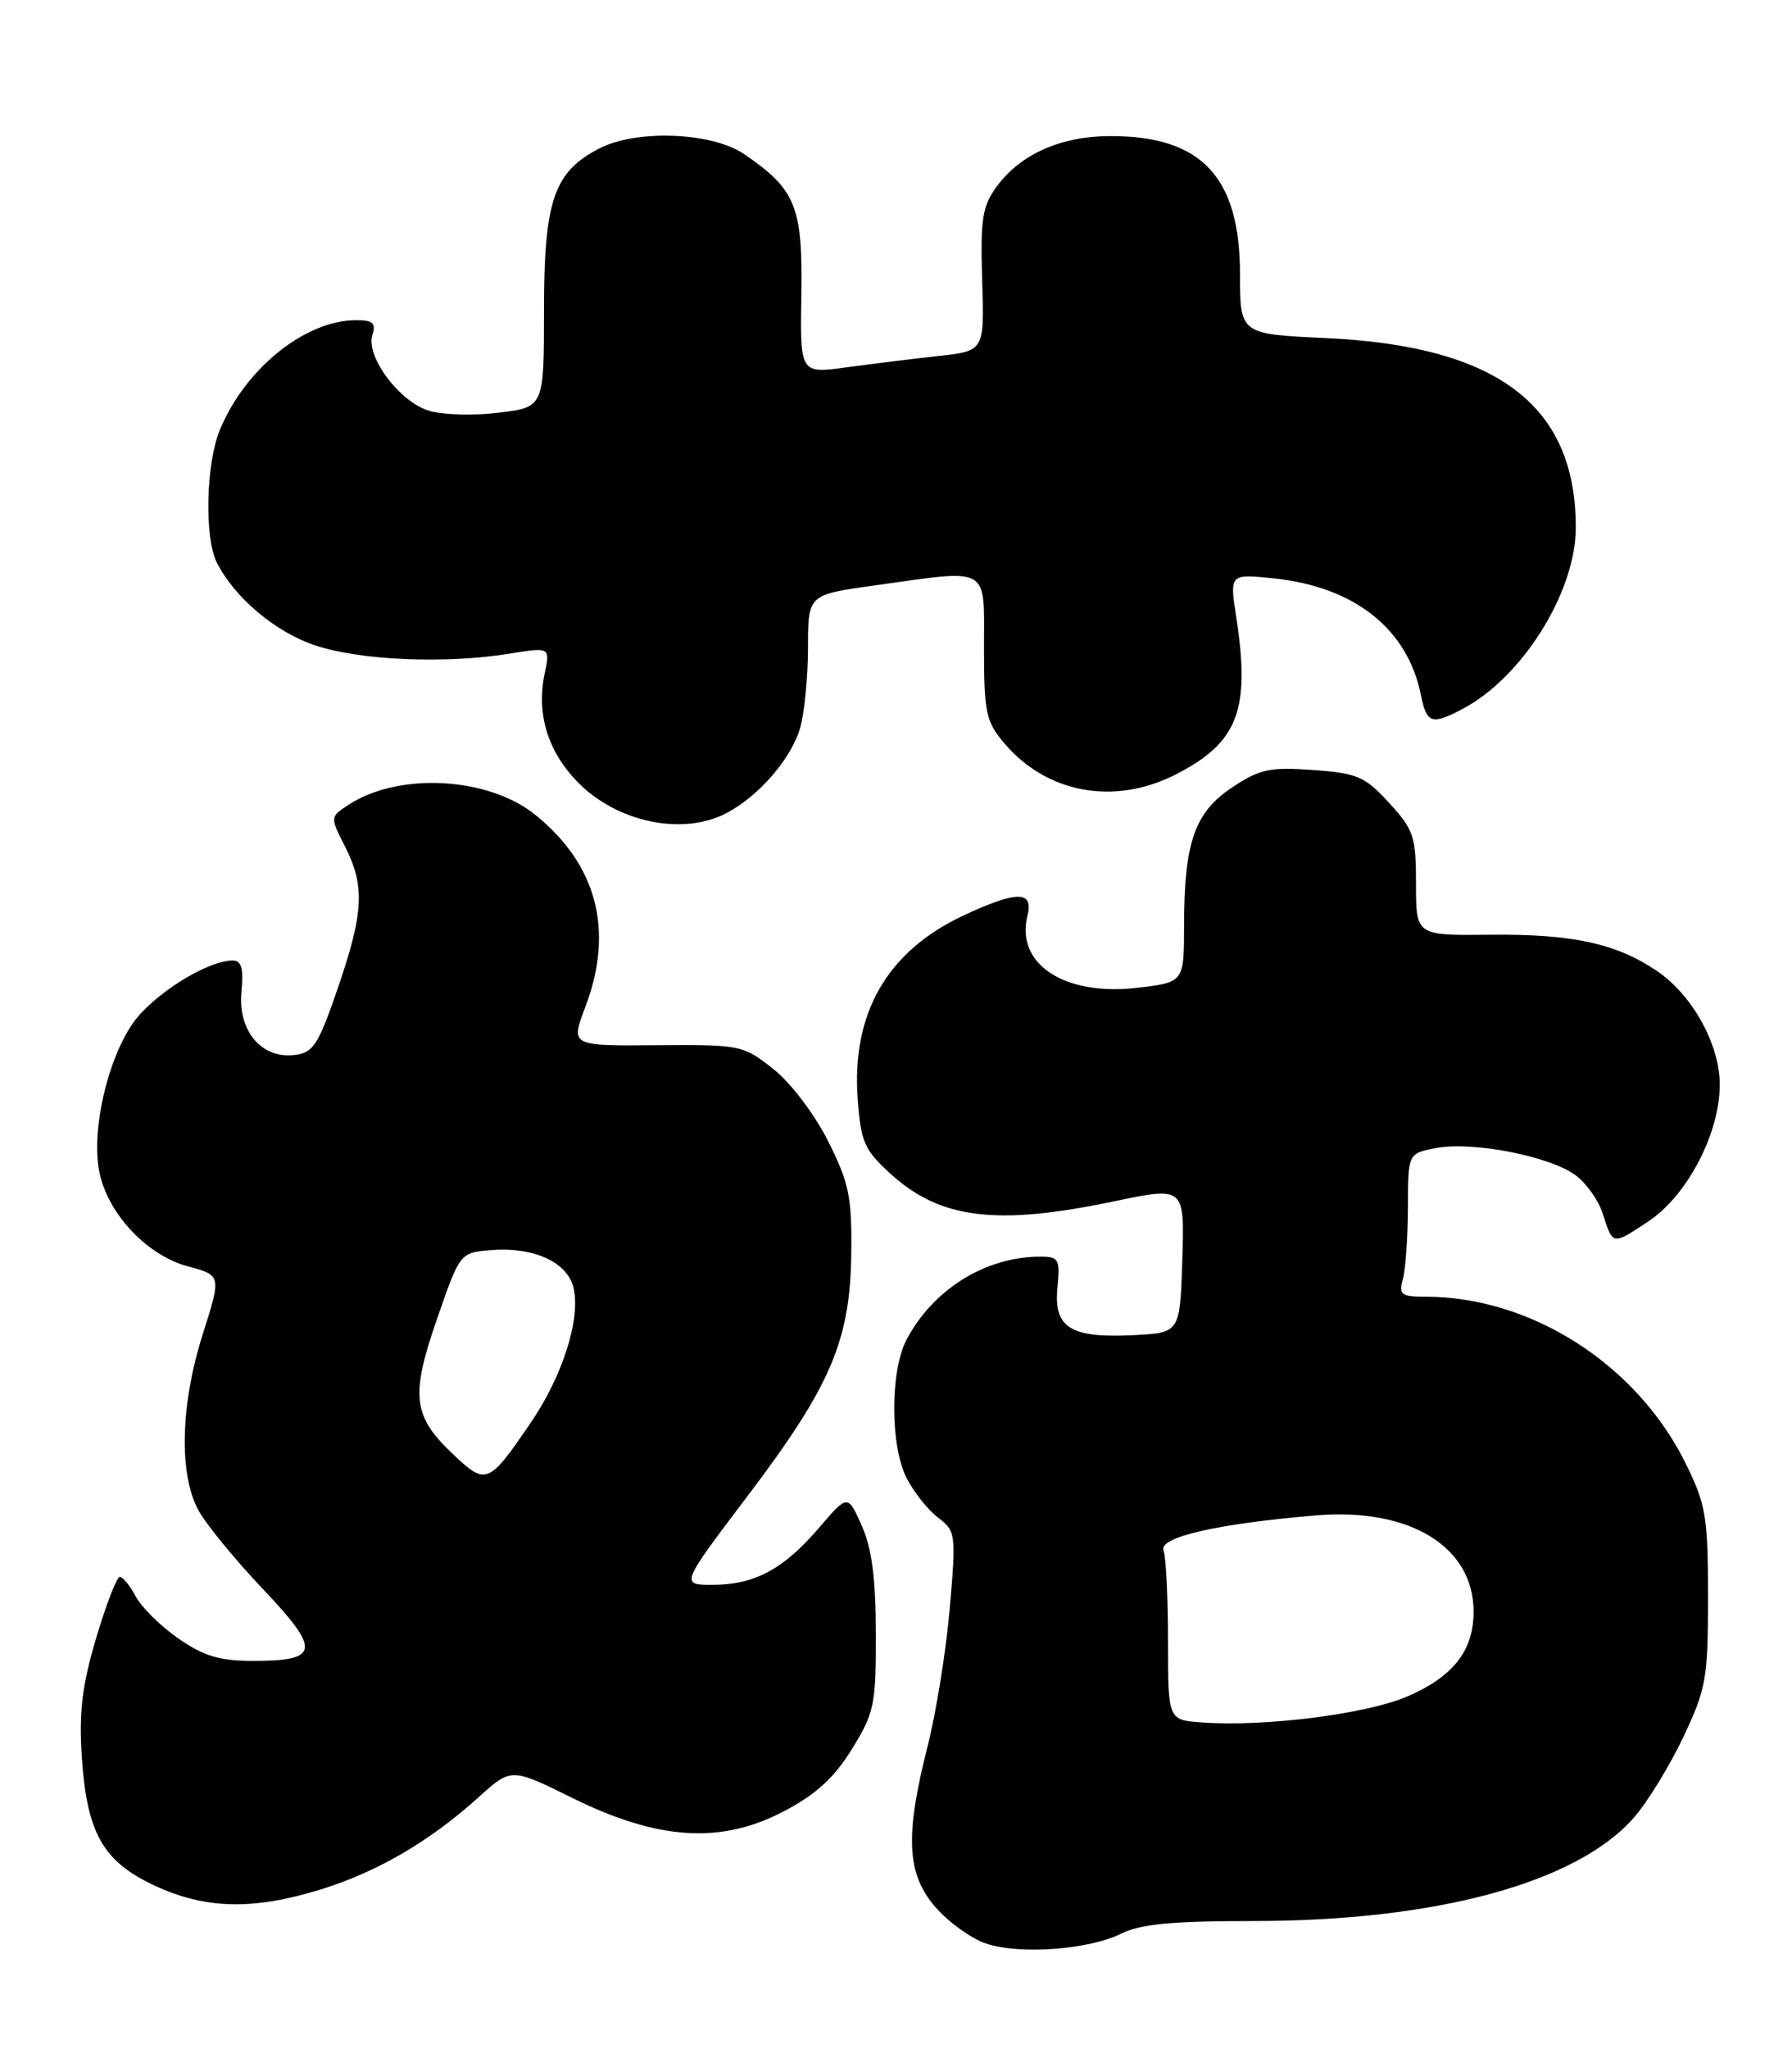 <?xml version="1.0" encoding="UTF-8" standalone="no"?>
<!DOCTYPE svg PUBLIC "-//W3C//DTD SVG 1.1//EN" "http://www.w3.org/Graphics/SVG/1.1/DTD/svg11.dtd" >
<svg xmlns="http://www.w3.org/2000/svg" xmlns:xlink="http://www.w3.org/1999/xlink" version="1.1" viewBox="0 0 224 256">
 <g >
 <path fill="currentColor"
d=" M 140.16 241.57 C 142.55 240.38 146.52 240.00 156.62 240.00 C 179.51 240.00 197.07 235.24 204.22 227.10 C 205.91 225.17 208.69 220.65 210.40 217.05 C 213.28 210.96 213.50 209.73 213.50 199.50 C 213.50 189.53 213.24 187.98 210.75 182.91 C 204.65 170.49 191.43 162.00 178.17 162.00 C 175.13 162.00 174.83 161.76 175.37 159.75 C 175.70 158.51 175.98 154.48 175.99 150.80 C 176.00 144.09 176.00 144.09 179.57 143.42 C 184.10 142.57 193.75 144.46 196.94 146.82 C 198.28 147.81 199.80 149.94 200.32 151.56 C 201.64 155.63 201.49 155.60 206.06 152.58 C 210.91 149.37 214.98 141.56 214.97 135.50 C 214.97 130.46 211.53 124.28 207.08 121.28 C 202.01 117.86 196.51 116.67 186.25 116.78 C 177.00 116.88 177.00 116.88 177.00 110.43 C 177.00 104.50 176.73 103.67 173.64 100.31 C 170.62 97.01 169.69 96.60 164.13 96.20 C 158.74 95.81 157.47 96.08 154.04 98.36 C 149.34 101.46 148.01 105.26 148.01 115.62 C 148.00 122.74 148.00 122.74 142.04 123.42 C 133.00 124.44 126.93 120.42 128.43 114.41 C 129.22 111.26 127.16 111.25 120.49 114.35 C 110.93 118.80 106.44 126.55 107.21 137.25 C 107.60 142.64 108.03 143.64 111.23 146.57 C 117.49 152.30 124.48 153.18 139.29 150.08 C 148.07 148.25 148.07 148.25 147.79 157.37 C 147.50 166.50 147.50 166.50 141.78 166.80 C 133.84 167.21 131.70 165.90 132.18 160.91 C 132.52 157.29 132.36 157.00 130.02 157.00 C 123.18 157.00 116.60 161.10 113.30 167.41 C 111.25 171.35 111.27 180.69 113.35 184.71 C 114.26 186.47 116.03 188.68 117.28 189.62 C 119.47 191.28 119.52 191.66 118.72 200.92 C 118.27 206.19 117.02 213.95 115.95 218.17 C 113.09 229.42 113.33 234.16 116.97 238.31 C 118.60 240.17 121.41 242.19 123.22 242.80 C 127.42 244.23 136.10 243.59 140.16 241.57 Z  M 40.14 236.04 C 47.20 233.85 53.76 230.02 59.86 224.50 C 63.91 220.85 63.91 220.85 71.60 224.65 C 82.28 229.92 90.14 230.41 97.98 226.29 C 102.01 224.18 104.27 222.11 106.48 218.53 C 109.29 213.99 109.50 213.00 109.48 204.08 C 109.47 197.16 108.98 193.42 107.71 190.59 C 105.97 186.68 105.97 186.68 102.38 190.87 C 97.96 196.04 94.30 198.00 89.07 198.00 C 85.04 198.00 85.04 198.00 93.53 186.79 C 103.87 173.13 106.30 167.43 106.41 156.50 C 106.49 149.50 106.12 147.75 103.50 142.54 C 101.79 139.15 98.84 135.28 96.65 133.54 C 92.87 130.56 92.56 130.50 82.05 130.58 C 71.32 130.67 71.32 130.67 73.16 125.82 C 76.79 116.27 74.64 108.02 66.89 101.78 C 61.00 97.04 49.82 96.45 43.56 100.55 C 41.25 102.07 41.25 102.07 43.12 105.74 C 45.64 110.68 45.47 114.03 42.21 123.50 C 39.77 130.59 39.15 131.54 36.79 131.81 C 32.67 132.29 29.72 128.76 30.18 123.90 C 30.46 120.98 30.19 120.00 29.09 120.00 C 25.88 120.00 19.08 124.28 16.59 127.86 C 13.42 132.45 11.43 141.15 12.39 146.28 C 13.37 151.52 18.31 156.82 23.48 158.21 C 27.68 159.33 27.68 159.33 25.34 166.70 C 22.56 175.47 22.34 184.12 24.79 188.66 C 25.73 190.40 29.36 194.83 32.85 198.51 C 40.15 206.21 39.97 207.50 31.61 207.50 C 27.46 207.50 25.47 206.90 22.32 204.72 C 20.11 203.19 17.71 200.83 16.98 199.47 C 16.26 198.11 15.35 197.00 14.98 197.00 C 14.60 197.00 13.27 200.44 12.02 204.64 C 10.27 210.54 9.86 213.90 10.22 219.39 C 10.84 228.99 12.85 232.55 19.32 235.57 C 25.69 238.53 31.63 238.67 40.14 236.04 Z  M 90.80 101.59 C 94.85 99.47 98.92 94.77 100.02 90.93 C 100.56 89.05 101.00 84.54 101.00 80.91 C 101.00 74.30 101.00 74.30 109.25 73.15 C 123.94 71.10 123.00 70.57 123.00 80.92 C 123.00 88.97 123.24 90.14 125.49 92.80 C 130.81 99.12 139.29 100.68 146.98 96.75 C 154.76 92.77 156.32 88.71 154.53 77.09 C 153.70 71.69 153.70 71.69 159.22 72.26 C 169.32 73.30 175.97 78.58 177.62 86.86 C 178.33 90.39 178.96 90.60 182.80 88.58 C 190.26 84.67 196.94 74.01 196.97 66.00 C 197.03 50.68 187.23 43.22 165.75 42.24 C 155.00 41.74 155.00 41.74 155.00 34.24 C 155.00 22.12 150.20 17.00 138.85 17.00 C 132.62 17.00 127.55 19.25 124.57 23.33 C 122.78 25.78 122.54 27.38 122.77 35.01 C 123.05 43.85 123.05 43.85 117.27 44.48 C 114.10 44.83 108.92 45.47 105.76 45.90 C 100.01 46.68 100.01 46.68 100.17 36.80 C 100.35 25.81 99.46 23.64 93.01 19.25 C 88.98 16.51 79.56 16.14 74.91 18.55 C 69.23 21.48 68.01 25.05 68.00 38.68 C 68.00 50.86 68.00 50.86 62.43 51.55 C 59.36 51.94 55.43 51.84 53.70 51.34 C 49.99 50.28 45.69 44.56 46.55 41.83 C 47.02 40.38 46.60 40.00 44.54 40.00 C 38.18 40.00 30.70 45.99 27.50 53.66 C 25.74 57.88 25.52 67.20 27.12 70.32 C 29.38 74.73 34.46 78.99 39.42 80.64 C 45.01 82.50 55.67 82.96 63.64 81.67 C 68.78 80.84 68.78 80.84 68.08 84.17 C 67.03 89.13 68.45 93.83 72.15 97.65 C 77.07 102.73 85.30 104.46 90.80 101.59 Z  M 150.25 215.19 C 146.00 214.89 146.00 214.89 146.00 205.02 C 146.00 199.60 145.75 194.50 145.44 193.70 C 144.80 192.04 152.22 190.35 164.56 189.32 C 176.25 188.36 184.20 193.23 184.20 201.36 C 184.20 206.22 181.65 209.47 175.90 211.95 C 170.78 214.15 158.07 215.76 150.25 215.19 Z  M 56.68 181.73 C 51.58 176.92 51.28 174.42 54.64 164.74 C 57.50 156.50 57.50 156.50 61.38 156.18 C 66.65 155.75 70.88 157.65 71.67 160.82 C 72.63 164.64 70.37 171.84 66.37 177.70 C 61.07 185.47 60.77 185.59 56.68 181.73 Z "/>
</g>
</svg>